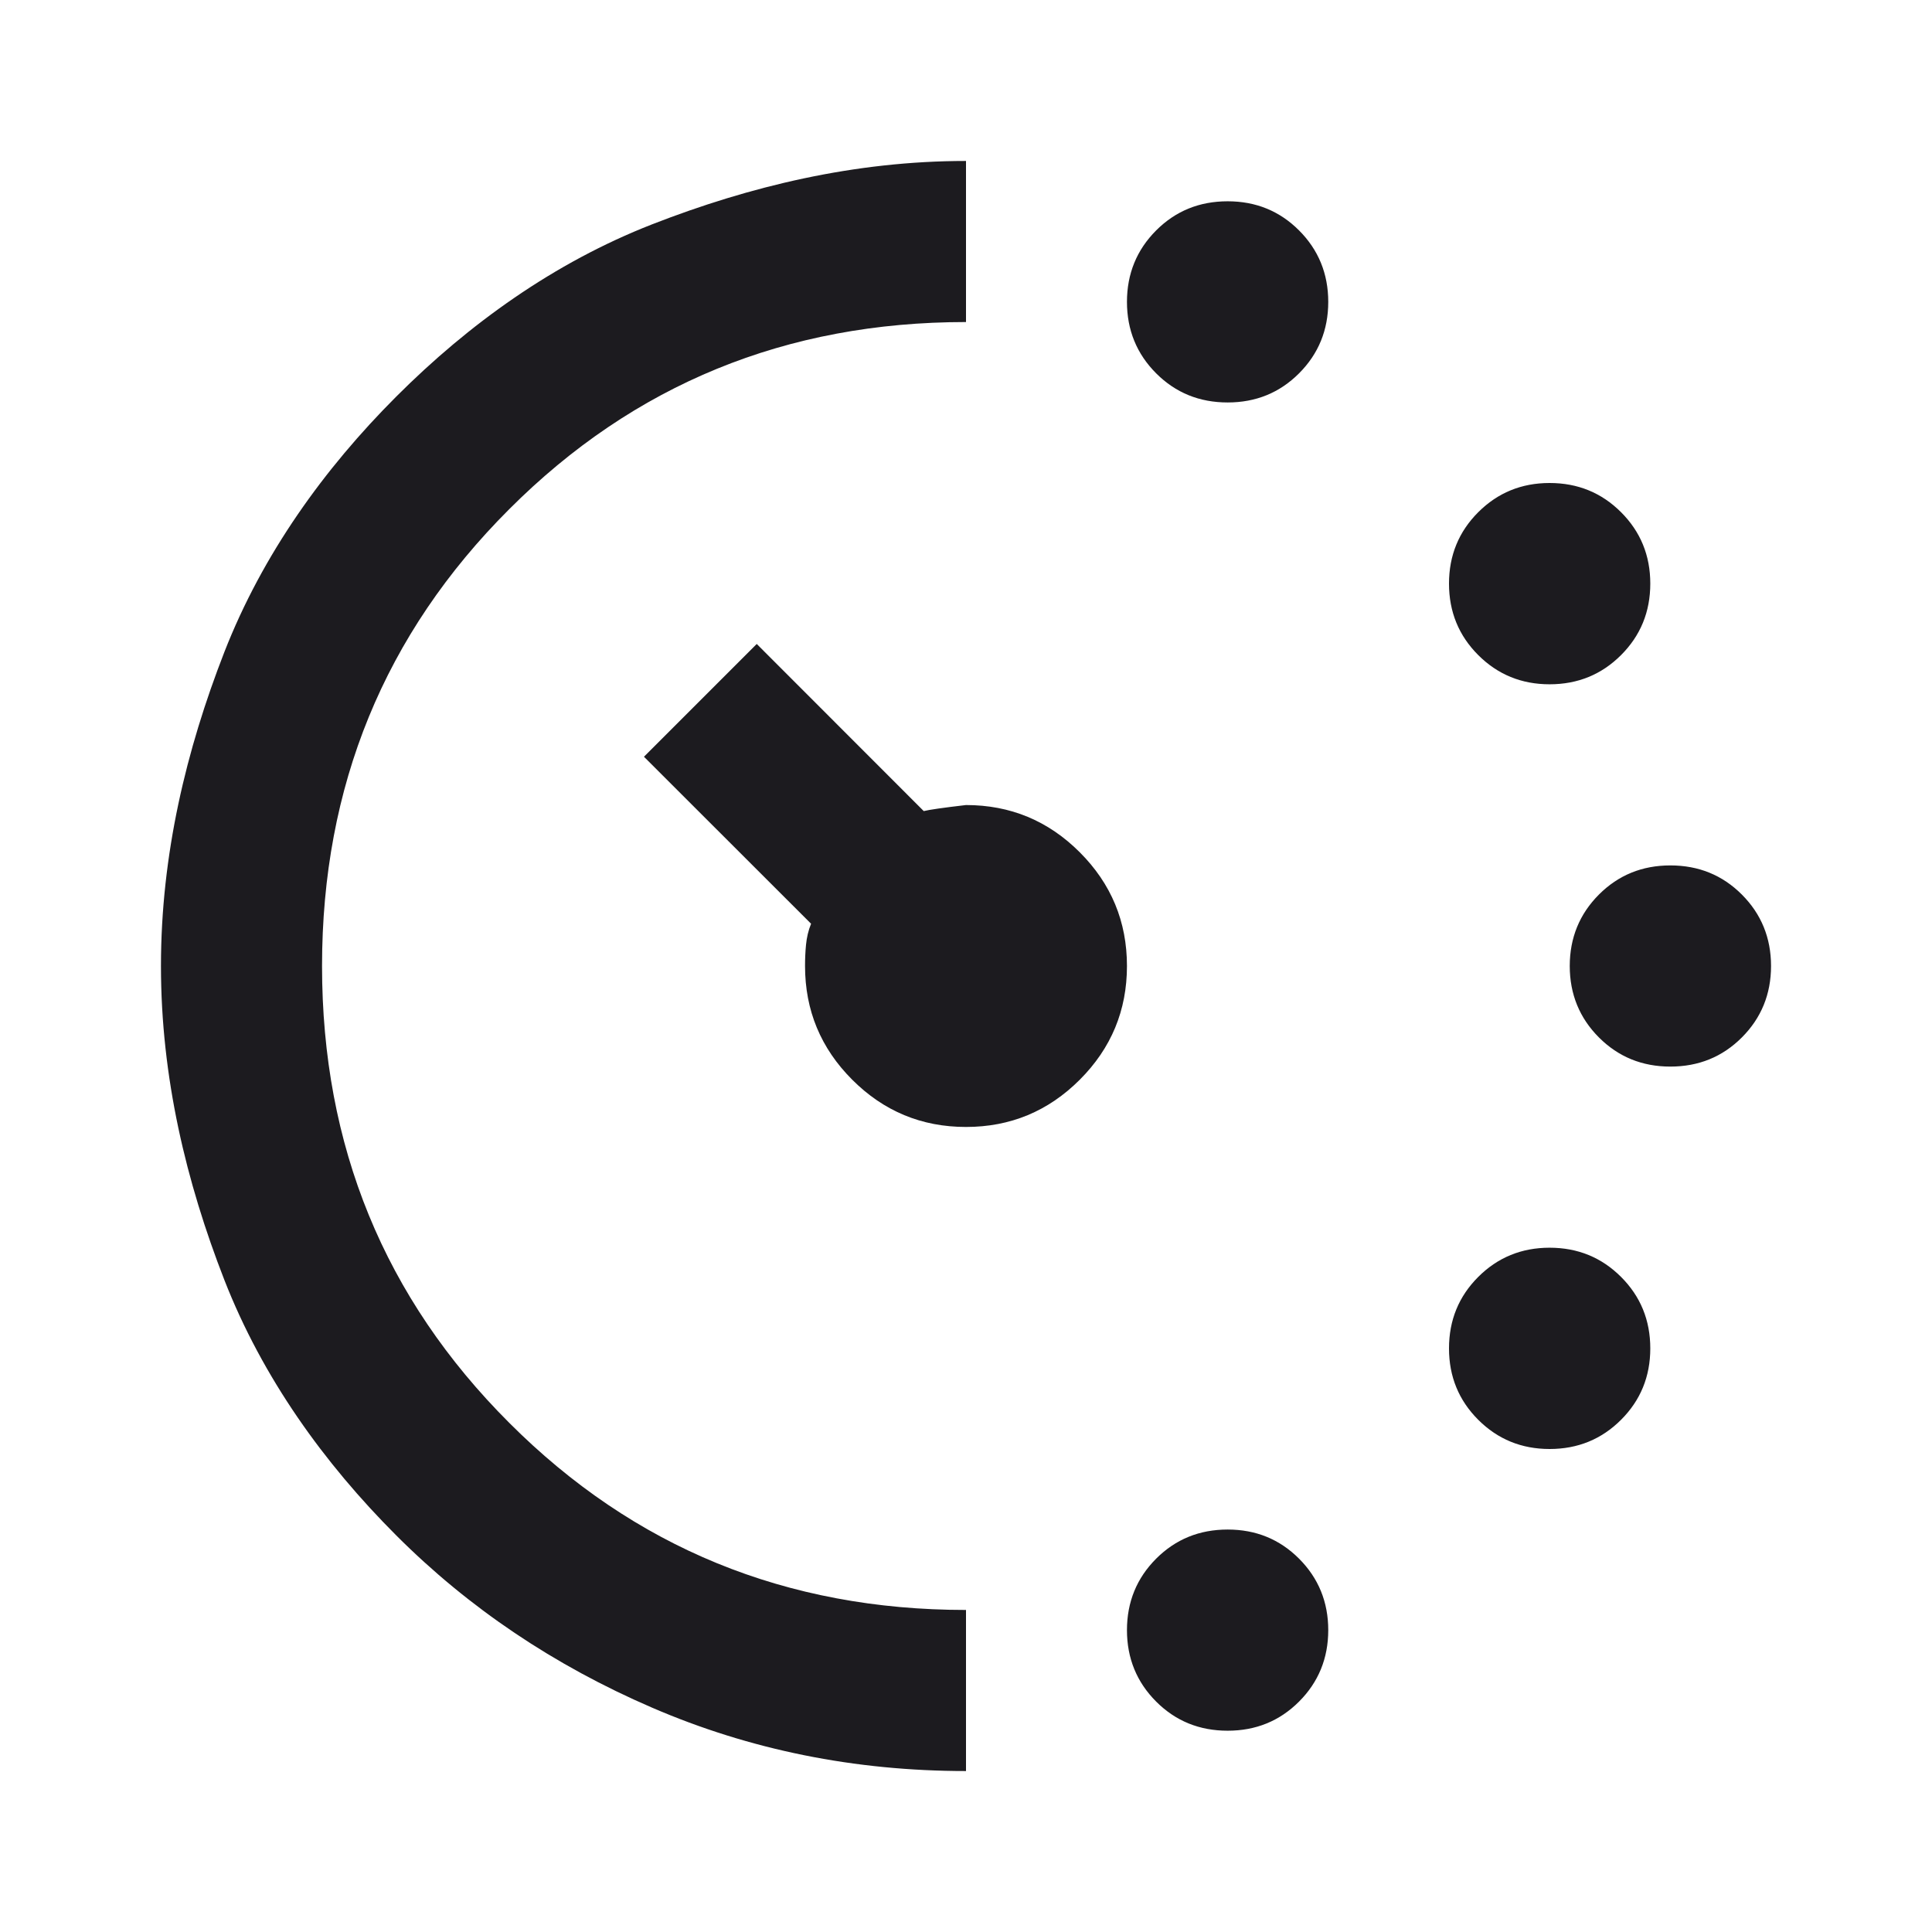 <svg width="16" height="16" viewBox="0 0 16 16" fill="none" xmlns="http://www.w3.org/2000/svg">
<mask id="mask0_14_459" style="mask-type:alpha" maskUnits="userSpaceOnUse" x="0" y="0" width="16" height="16">
<rect width="16" height="16" fill="#D9D9D9"/>
</mask>
<g mask="url(#mask0_14_459)">
<path d="M10.167 3.333C9.933 3.333 9.736 3.253 9.575 3.092C9.414 2.931 9.333 2.733 9.333 2.5C9.333 2.267 9.414 2.069 9.575 1.908C9.736 1.747 9.933 1.667 10.167 1.667C10.4 1.667 10.597 1.747 10.758 1.908C10.919 2.069 11 2.267 11 2.5C11 2.733 10.919 2.931 10.758 3.092C10.597 3.253 10.4 3.333 10.167 3.333ZM10.167 14.333C9.933 14.333 9.736 14.253 9.575 14.092C9.414 13.931 9.333 13.733 9.333 13.5C9.333 13.267 9.414 13.069 9.575 12.908C9.736 12.747 9.933 12.667 10.167 12.667C10.4 12.667 10.597 12.747 10.758 12.908C10.919 13.069 11 13.267 11 13.5C11 13.733 10.919 13.931 10.758 14.092C10.597 14.253 10.4 14.333 10.167 14.333ZM12.833 5.667C12.6 5.667 12.403 5.586 12.242 5.425C12.081 5.264 12 5.067 12 4.833C12 4.6 12.081 4.403 12.242 4.242C12.403 4.081 12.6 4 12.833 4C13.067 4 13.264 4.081 13.425 4.242C13.586 4.403 13.667 4.6 13.667 4.833C13.667 5.067 13.586 5.264 13.425 5.425C13.264 5.586 13.067 5.667 12.833 5.667ZM12.833 12C12.6 12 12.403 11.919 12.242 11.758C12.081 11.597 12 11.4 12 11.167C12 10.933 12.081 10.736 12.242 10.575C12.403 10.414 12.6 10.333 12.833 10.333C13.067 10.333 13.264 10.414 13.425 10.575C13.586 10.736 13.667 10.933 13.667 11.167C13.667 11.4 13.586 11.597 13.425 11.758C13.264 11.919 13.067 12 12.833 12ZM13.833 8.833C13.6 8.833 13.403 8.753 13.242 8.592C13.081 8.431 13 8.233 13 8C13 7.767 13.081 7.569 13.242 7.408C13.403 7.247 13.6 7.167 13.833 7.167C14.067 7.167 14.264 7.247 14.425 7.408C14.586 7.569 14.667 7.767 14.667 8C14.667 8.233 14.586 8.431 14.425 8.592C14.264 8.753 14.067 8.833 13.833 8.833ZM8 14.667C7.078 14.667 6.211 14.492 5.4 14.142C4.589 13.792 3.883 13.317 3.283 12.717C2.683 12.117 2.175 11.411 1.858 10.6C1.542 9.789 1.333 8.922 1.333 8C1.333 7.078 1.542 6.211 1.858 5.4C2.175 4.589 2.683 3.883 3.283 3.283C3.883 2.683 4.589 2.175 5.4 1.858C6.211 1.542 7.078 1.333 8 1.333V2.667C6.511 2.667 5.25 3.183 4.217 4.217C3.183 5.25 2.667 6.511 2.667 8C2.667 9.489 3.183 10.75 4.217 11.783C5.25 12.817 6.511 13.333 8 13.333V14.667ZM8 9.333C7.633 9.333 7.319 9.203 7.058 8.942C6.797 8.681 6.667 8.367 6.667 8C6.667 7.944 6.669 7.886 6.675 7.825C6.681 7.764 6.694 7.706 6.717 7.65L5.333 6.267L6.267 5.333L7.65 6.717C7.694 6.706 7.811 6.689 8 6.667C8.367 6.667 8.681 6.797 8.942 7.058C9.203 7.319 9.333 7.633 9.333 8C9.333 8.367 9.203 8.681 8.942 8.942C8.681 9.203 8.367 9.333 8 9.333Z" fill="#1C1B1F"/>
</g>
</svg>
